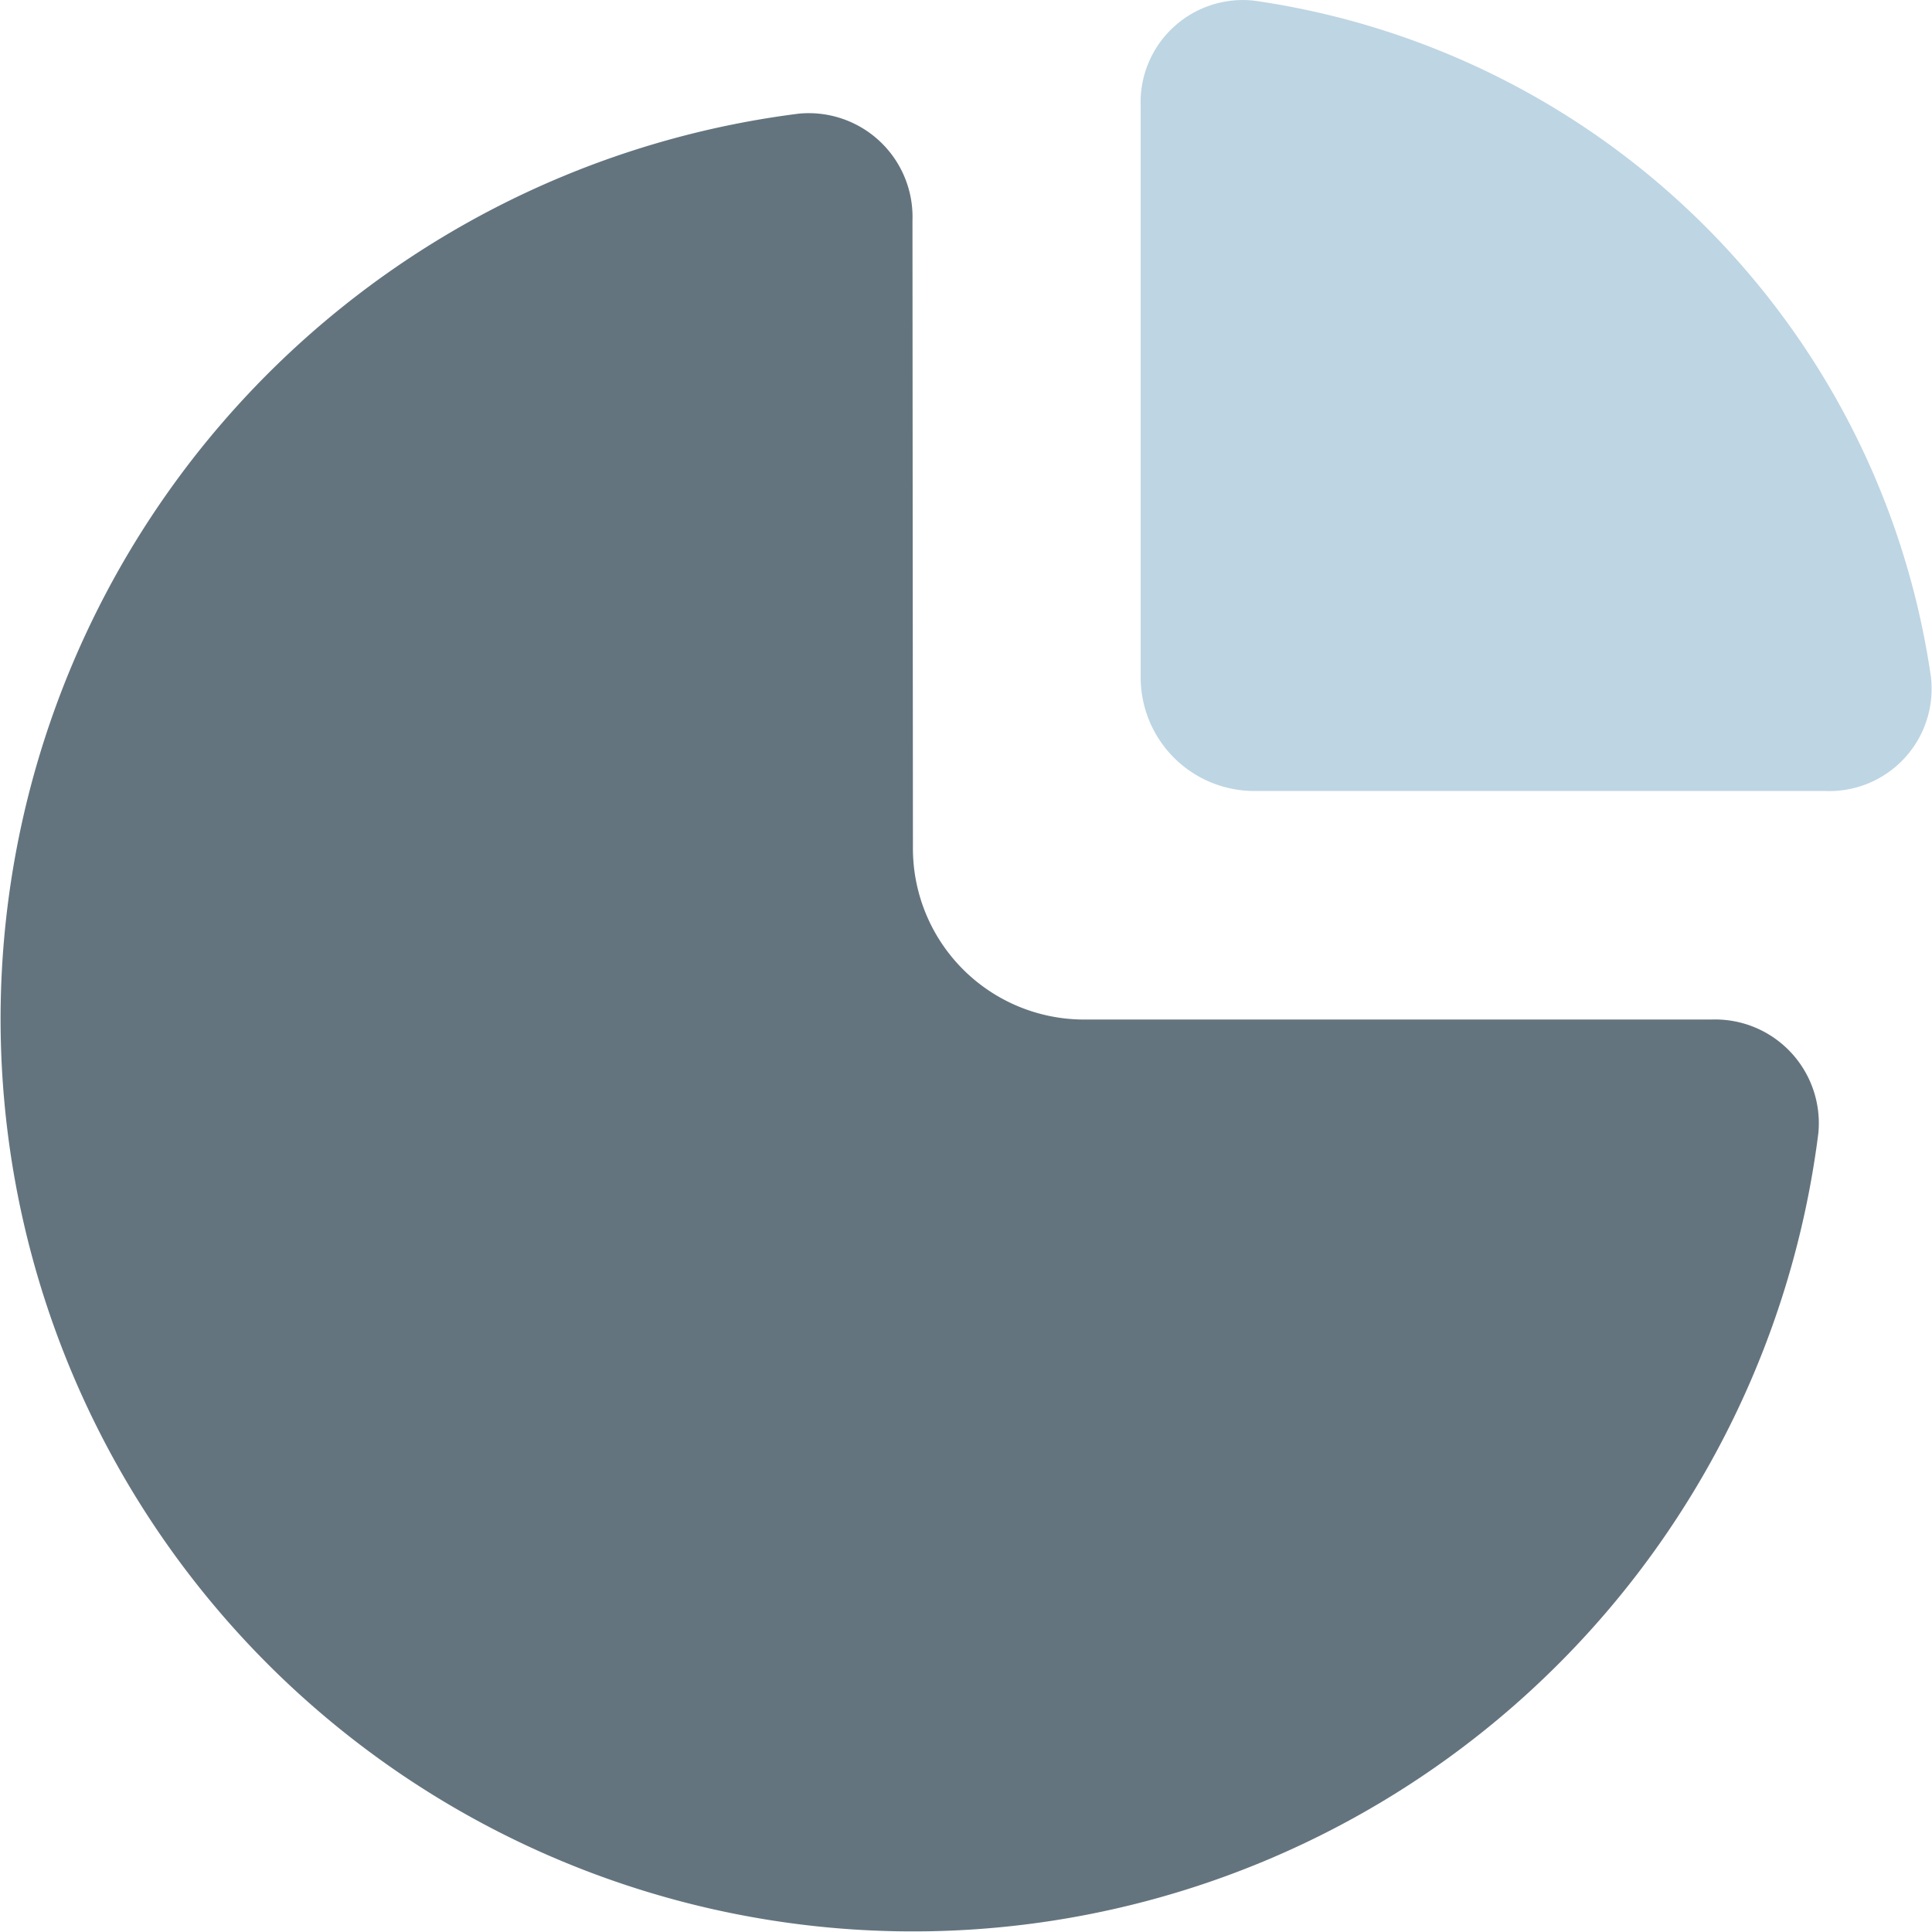 <svg id="Graph" xmlns="http://www.w3.org/2000/svg" width="17" height="17" viewBox="0 0 17 17">
  <path id="Path_8" data-name="Path 8" d="M11.029,6a.913.913,0,0,0-1-.941A8.029,8.029,0,1,0,19,14.03a.913.913,0,0,0-.941-1h-5.52a1.506,1.506,0,0,1-1.506-1.506Z" transform="translate(-3 -4.059)" fill="#64747e"/>
  <path id="Path_9" data-name="Path 9" d="M14,4a.9.9,0,0,1,1-.932,7.025,7.025,0,0,1,5.954,5.954.9.9,0,0,1-.932,1H15a1,1,0,0,1-1-1Z" transform="translate(-3.963 -3.062)" fill="#bed5e3"/>
</svg>
